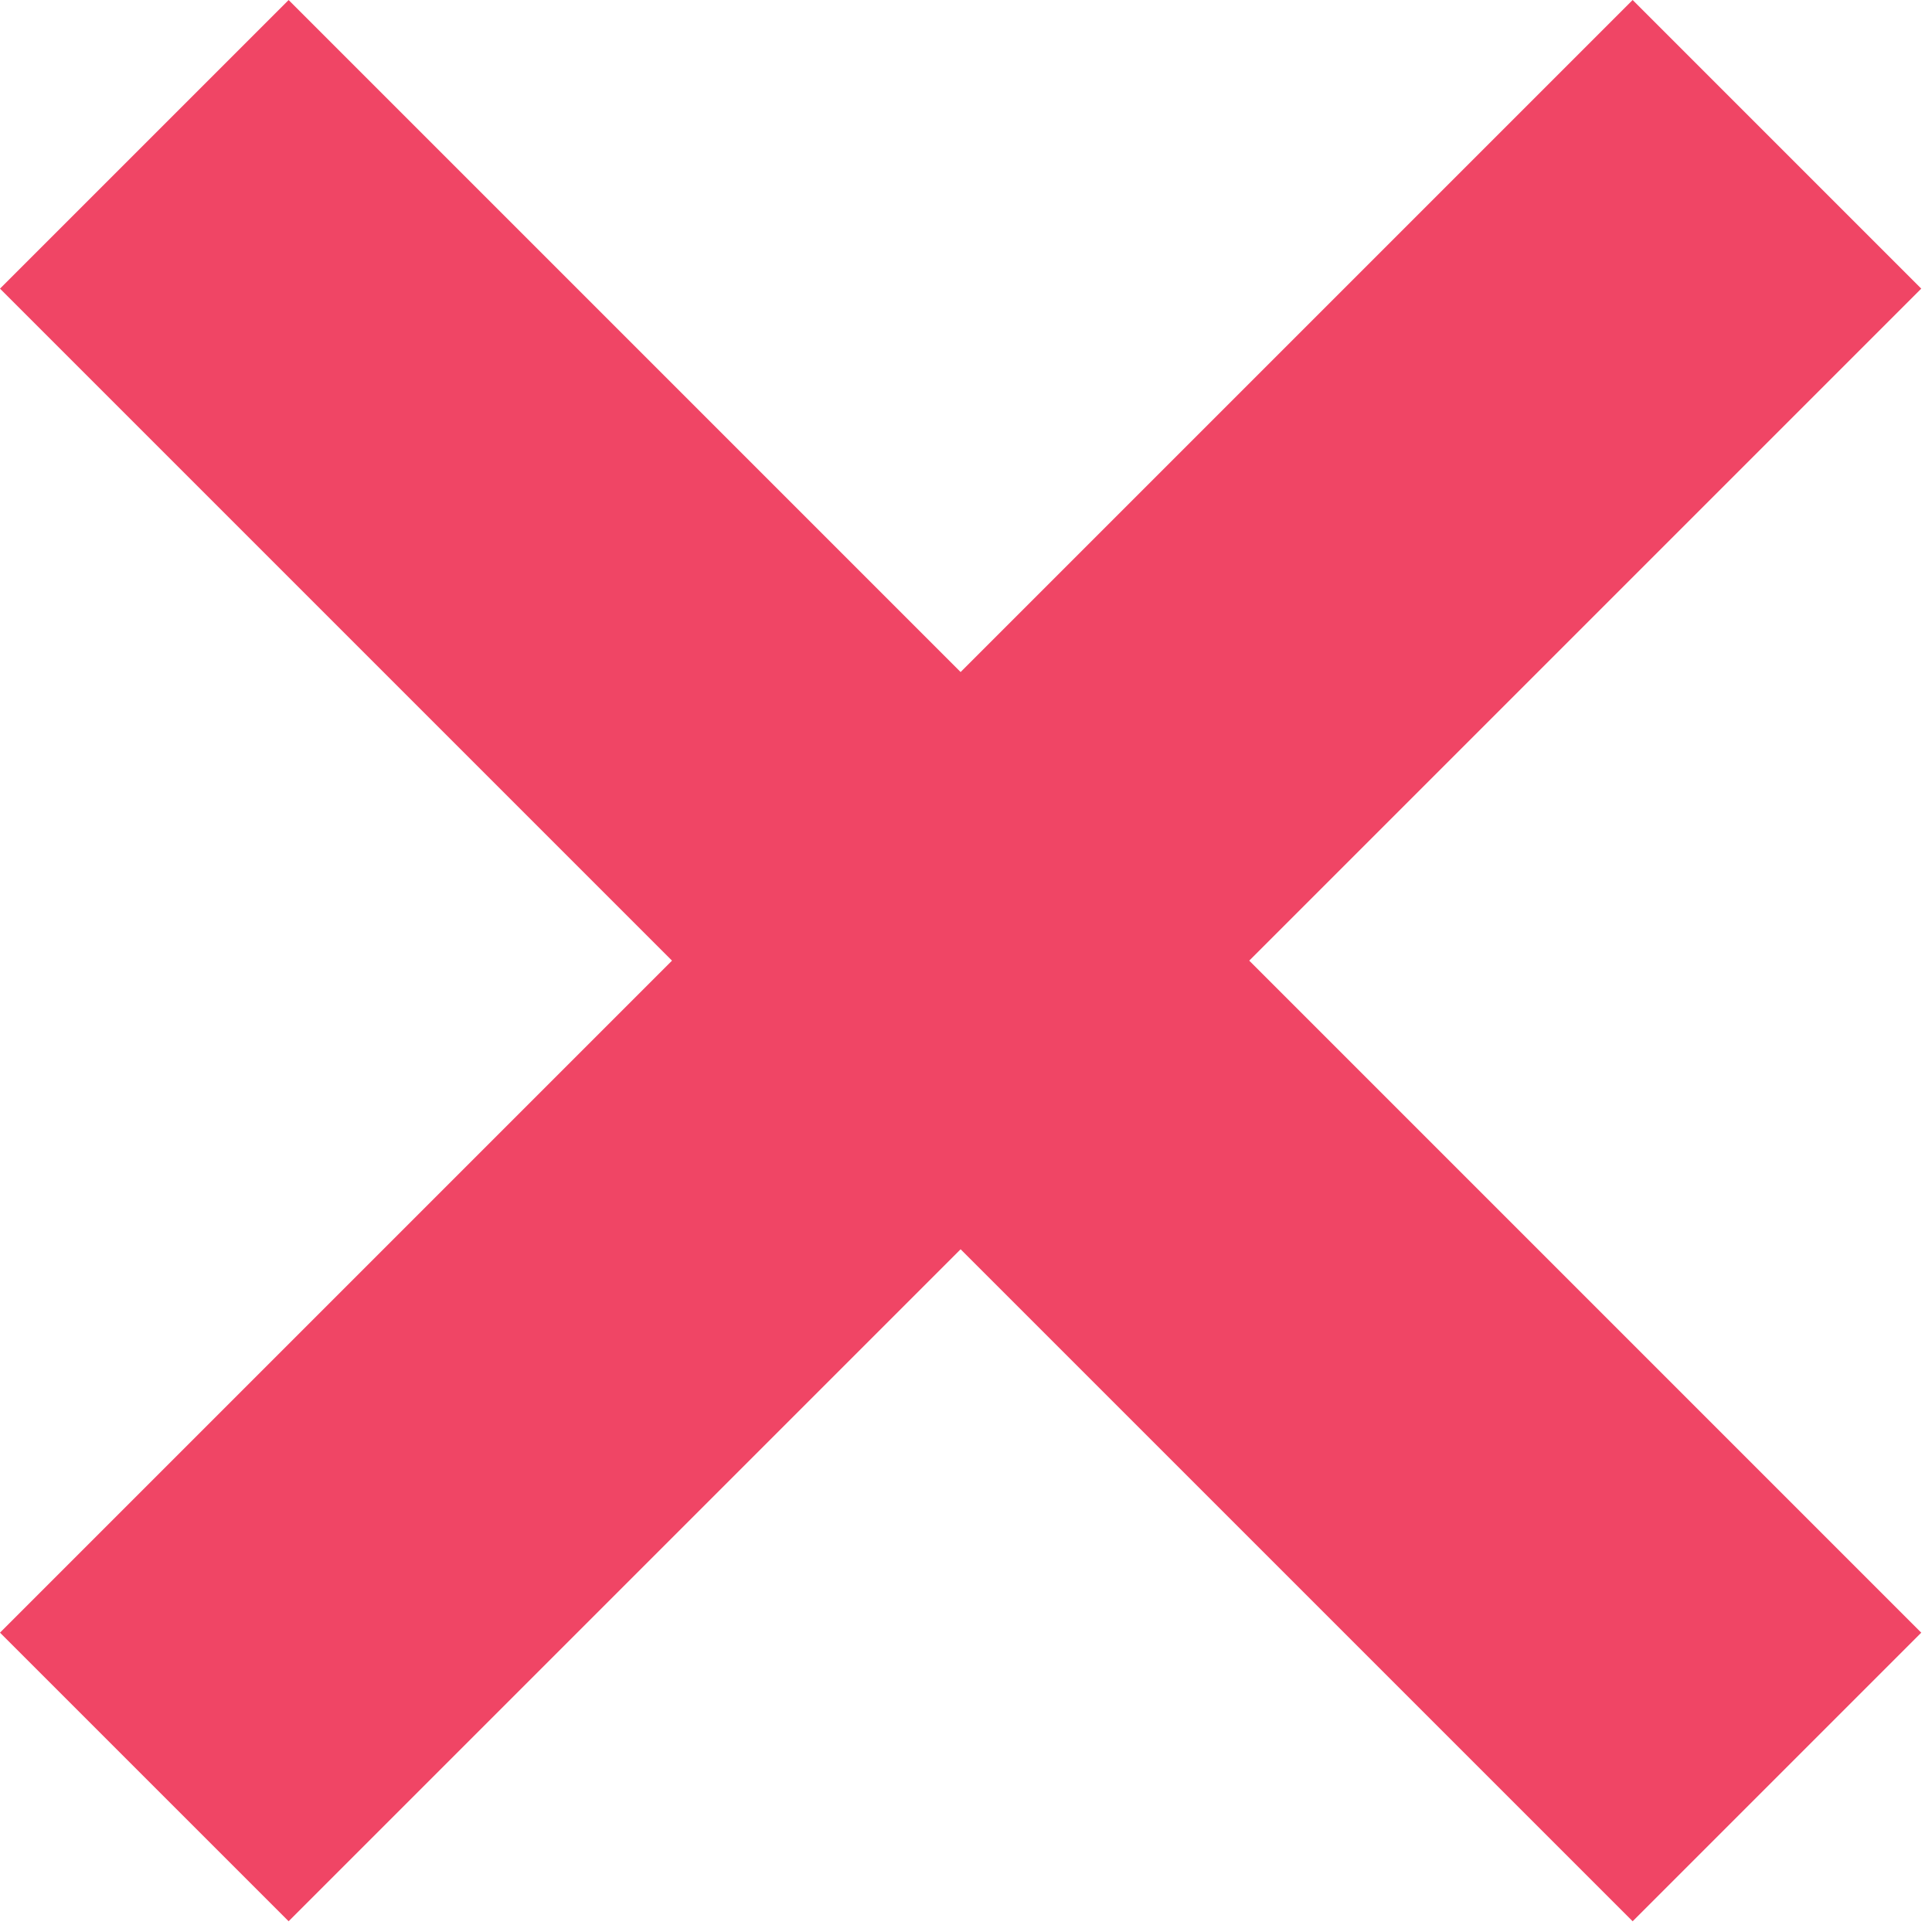 <svg width="71" height="71" viewBox="0 0 71 71" fill="none" xmlns="http://www.w3.org/2000/svg">
<path fill-rule="evenodd" clip-rule="evenodd" d="M45.909 35.303L70.605 10.607L59.999 0L35.302 24.697L10.607 0.001L0 10.607L24.696 35.303L0 59.999L10.607 70.605L35.302 45.91L59.999 70.606L70.605 60L45.909 35.303Z" fill="#F04565"/>
</svg>
